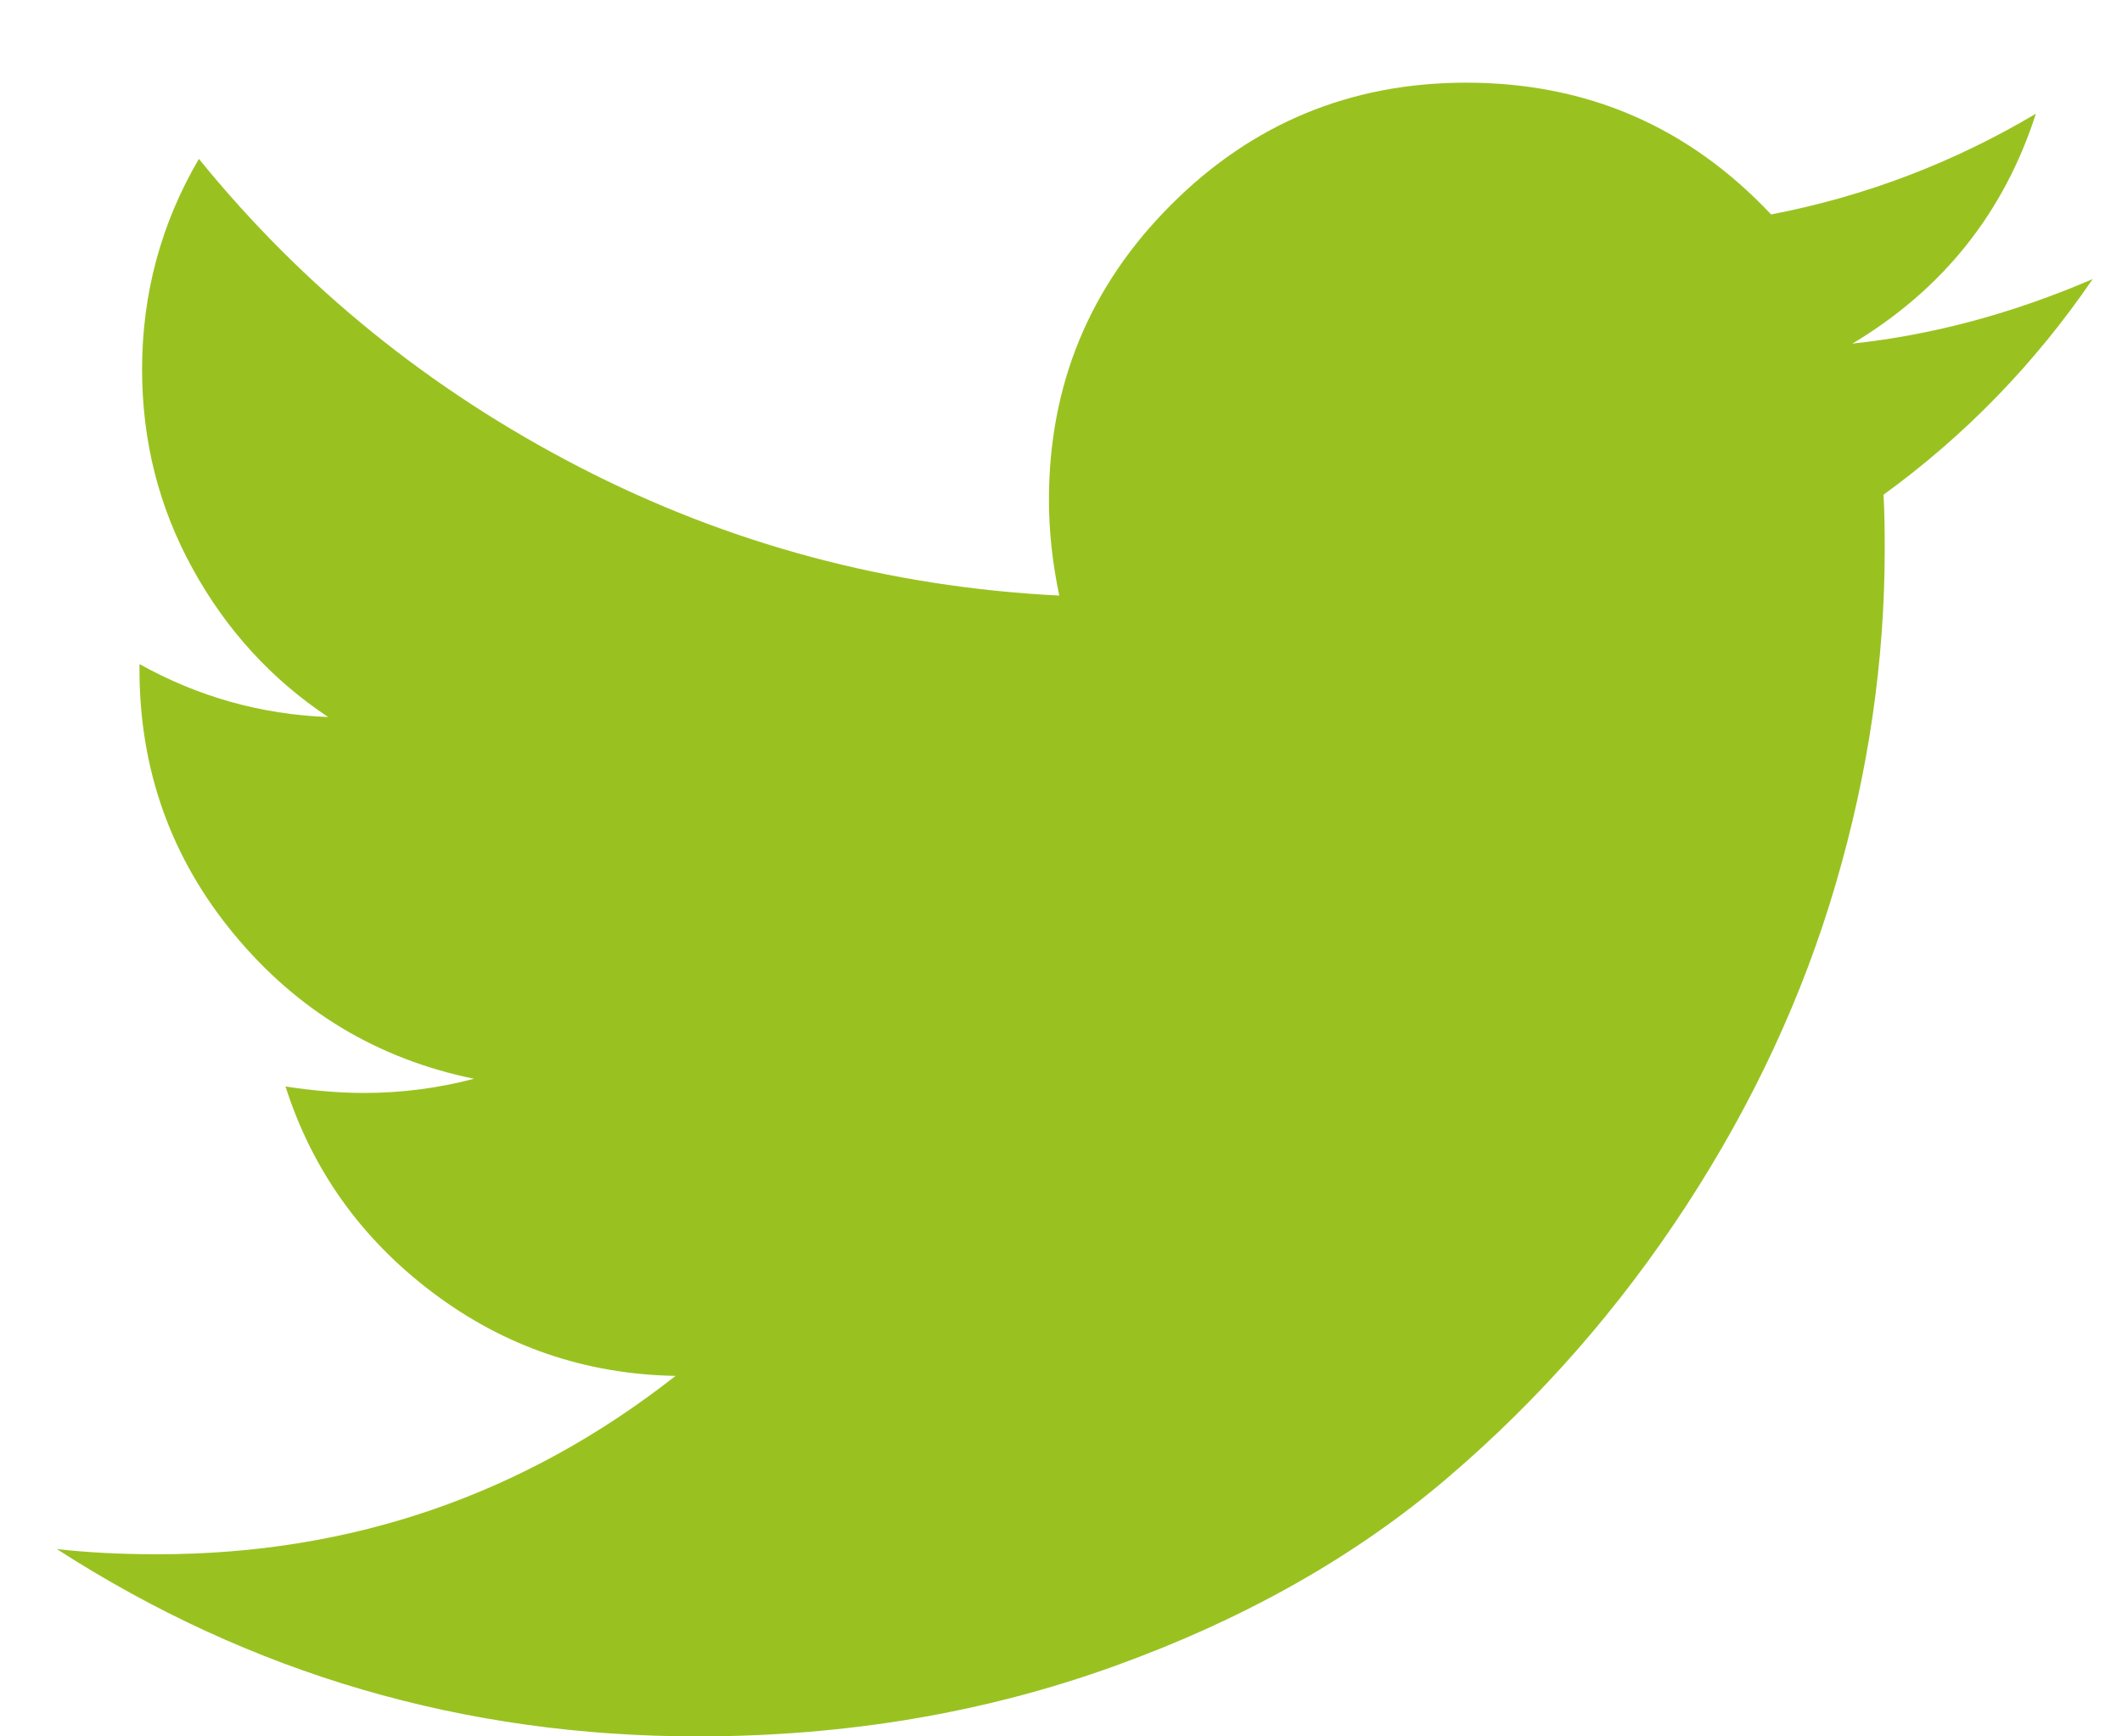 <svg xmlns="http://www.w3.org/2000/svg" width="22" height="18" viewBox="0 0 22 18">
  <path fill="#99C221" fill-rule="evenodd" d="M925.696,25.893 C925.098,26.768 924.375,27.513 923.527,28.129 C923.536,28.254 923.54,28.442 923.54,28.692 C923.54,29.853 923.371,31.011 923.031,32.167 C922.692,33.324 922.176,34.433 921.484,35.496 C920.792,36.558 919.969,37.498 919.013,38.315 C918.058,39.132 916.906,39.783 915.558,40.27 C914.21,40.757 912.768,41 911.232,41 C908.812,41 906.598,40.353 904.589,39.058 C904.902,39.094 905.25,39.112 905.634,39.112 C907.643,39.112 909.433,38.496 911.004,37.263 C910.067,37.246 909.228,36.958 908.487,36.4 C907.746,35.842 907.237,35.129 906.96,34.263 C907.254,34.308 907.527,34.33 907.777,34.33 C908.161,34.33 908.54,34.281 908.915,34.183 C907.915,33.978 907.087,33.48 906.431,32.69 C905.775,31.9 905.446,30.982 905.446,29.938 L905.446,29.884 C906.054,30.223 906.705,30.406 907.402,30.433 C906.812,30.04 906.344,29.527 905.996,28.893 C905.647,28.259 905.473,27.571 905.473,26.83 C905.473,26.045 905.67,25.317 906.062,24.647 C907.143,25.978 908.458,27.042 910.007,27.842 C911.556,28.641 913.214,29.085 914.982,29.174 C914.911,28.835 914.875,28.504 914.875,28.183 C914.875,26.987 915.297,25.967 916.141,25.123 C916.984,24.279 918.004,23.857 919.201,23.857 C920.451,23.857 921.504,24.312 922.362,25.223 C923.335,25.036 924.25,24.688 925.107,24.179 C924.777,25.205 924.143,26 923.205,26.562 C924.036,26.473 924.866,26.25 925.696,25.893 Z" transform="translate(-904 -23)"/>
</svg>

